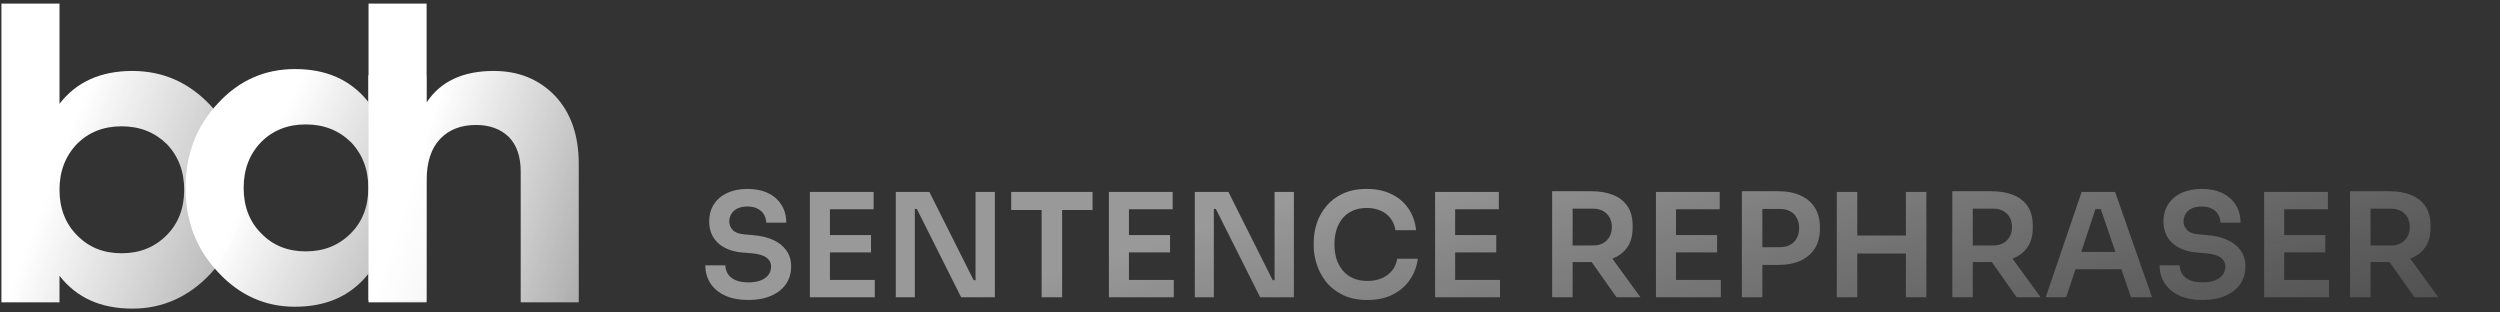 <svg width="208" height="26" viewBox="0 0 208 26" fill="none" xmlns="http://www.w3.org/2000/svg">
<rect x="0" y="0" width="208" height="26" fill="#333333" stroke="none"/>
<g clip-path="url(#clip0_654_10451)">
<path d="M11.017 5.903C8.395 5.903 6.373 6.801 4.95 8.636V0.299H0.119V25.152H4.95V22.943C6.373 24.778 8.395 25.677 11.017 25.677C13.526 25.677 15.698 24.703 17.496 22.793C19.256 20.883 20.155 18.561 20.155 15.79C20.155 13.018 19.256 10.659 17.496 8.749C15.698 6.839 13.526 5.903 11.017 5.903ZM6.41 19.572C5.437 18.598 4.95 17.325 4.95 15.79C4.95 14.254 5.437 12.981 6.41 11.97C7.384 10.996 8.62 10.509 10.118 10.509C11.616 10.509 12.852 10.996 13.863 11.97C14.837 12.981 15.324 14.254 15.324 15.79C15.324 17.325 14.837 18.598 13.863 19.572C12.852 20.583 11.616 21.07 10.118 21.07C8.62 21.07 7.384 20.583 6.41 19.572Z" fill="url(#paint0_linear_654_10451)"/>
<path d="M30.645 8.48C29.184 6.645 27.162 5.746 24.54 5.746C22.031 5.746 19.896 6.682 18.136 8.592C16.338 10.502 15.44 12.862 15.44 15.633C15.44 18.404 16.338 20.727 18.136 22.637C19.896 24.546 22.031 25.52 24.54 25.52C27.162 25.52 29.184 24.621 30.645 22.786V24.996H35.476V6.27H30.645V8.48ZM21.731 19.416C20.757 18.442 20.271 17.169 20.271 15.633C20.271 14.098 20.757 12.824 21.731 11.813C22.705 10.839 23.941 10.352 25.439 10.352C26.937 10.352 28.173 10.839 29.184 11.813C30.157 12.824 30.645 14.098 30.645 15.633C30.645 17.169 30.157 18.442 29.184 19.416C28.173 20.427 26.937 20.914 25.439 20.914C23.941 20.914 22.705 20.427 21.731 19.416Z" fill="url(#paint1_linear_654_10451)"/>
<path d="M41.075 5.903C38.528 5.903 36.655 6.764 35.494 8.524V0.299H30.663V25.152H35.494V15.041C35.494 13.505 35.869 12.344 36.618 11.558C37.367 10.771 38.378 10.397 39.614 10.397C40.737 10.397 41.636 10.734 42.31 11.37C42.984 12.044 43.322 13.018 43.322 14.254V25.152H48.153V13.655C48.153 11.221 47.478 9.348 46.168 7.962C44.819 6.577 43.134 5.903 41.075 5.903Z" fill="url(#paint2_linear_654_10451)"/>
</g>
<path opacity="0.5" d="M62.283 24.958C61.507 24.958 60.851 24.834 60.315 24.586C59.787 24.338 59.383 23.998 59.103 23.566C58.823 23.126 58.683 22.63 58.683 22.078H60.351C60.351 22.31 60.415 22.538 60.543 22.762C60.671 22.978 60.875 23.154 61.155 23.29C61.443 23.426 61.819 23.494 62.283 23.494C62.699 23.494 63.047 23.434 63.327 23.314C63.607 23.194 63.815 23.038 63.951 22.846C64.087 22.646 64.155 22.422 64.155 22.174C64.155 21.862 64.023 21.614 63.759 21.43C63.495 21.238 63.087 21.118 62.535 21.07L61.767 21.01C60.927 20.938 60.255 20.678 59.751 20.23C59.255 19.774 59.007 19.174 59.007 18.43C59.007 17.87 59.139 17.39 59.403 16.99C59.667 16.582 60.035 16.27 60.507 16.054C60.987 15.83 61.547 15.718 62.187 15.718C62.851 15.718 63.423 15.834 63.903 16.066C64.383 16.298 64.755 16.626 65.019 17.05C65.283 17.466 65.415 17.958 65.415 18.526H63.747C63.747 18.286 63.687 18.066 63.567 17.866C63.455 17.658 63.283 17.494 63.051 17.374C62.827 17.246 62.539 17.182 62.187 17.182C61.851 17.182 61.571 17.238 61.347 17.35C61.123 17.462 60.955 17.614 60.843 17.806C60.731 17.998 60.675 18.206 60.675 18.43C60.675 18.702 60.775 18.942 60.975 19.15C61.175 19.35 61.491 19.466 61.923 19.498L62.691 19.57C63.315 19.618 63.863 19.75 64.335 19.966C64.807 20.182 65.171 20.474 65.427 20.842C65.691 21.21 65.823 21.654 65.823 22.174C65.823 22.726 65.679 23.214 65.391 23.638C65.103 24.054 64.691 24.378 64.155 24.61C63.627 24.842 63.003 24.958 62.283 24.958ZM67.381 24.73V15.97H69.049V24.73H67.381ZM68.809 24.73V23.29H72.781V24.73H68.809ZM68.809 20.998V19.558H72.469V20.998H68.809ZM68.809 17.41V15.97H72.685V17.41H68.809ZM74.529 24.73V15.97H77.325L81.009 23.314H81.405L81.165 23.53V15.97H82.773V24.73H79.965L76.281 17.386H75.873L76.113 17.17V24.73H74.529ZM86.663 24.73V17.23H88.368V24.73H86.663ZM84.132 17.47V15.97H90.9V17.47H84.132ZM92.26 24.73V15.97H93.928V24.73H92.26ZM93.688 24.73V23.29H97.66V24.73H93.688ZM93.688 20.998V19.558H97.348V20.998H93.688ZM93.688 17.41V15.97H97.564V17.41H93.688ZM99.408 24.73V15.97H102.204L105.888 23.314H106.284L106.044 23.53V15.97H107.652V24.73H104.844L101.16 17.386H100.752L100.992 17.17V24.73H99.408ZM113.762 24.958C112.97 24.958 112.29 24.818 111.722 24.538C111.154 24.258 110.69 23.894 110.33 23.446C109.978 22.998 109.718 22.51 109.55 21.982C109.382 21.454 109.298 20.946 109.298 20.458V20.194C109.298 19.65 109.382 19.114 109.55 18.586C109.726 18.058 109.994 17.578 110.354 17.146C110.714 16.714 111.17 16.37 111.722 16.114C112.282 15.85 112.942 15.718 113.702 15.718C114.494 15.718 115.182 15.862 115.766 16.15C116.358 16.43 116.83 16.83 117.182 17.35C117.534 17.862 117.746 18.462 117.818 19.15H116.102C116.038 18.75 115.894 18.414 115.67 18.142C115.454 17.862 115.178 17.654 114.842 17.518C114.506 17.374 114.126 17.302 113.702 17.302C113.27 17.302 112.886 17.378 112.55 17.53C112.214 17.674 111.934 17.882 111.71 18.154C111.486 18.426 111.314 18.746 111.194 19.114C111.082 19.482 111.026 19.89 111.026 20.338C111.026 20.77 111.082 21.17 111.194 21.538C111.314 21.906 111.49 22.23 111.722 22.51C111.954 22.782 112.238 22.994 112.574 23.146C112.918 23.298 113.314 23.374 113.762 23.374C114.418 23.374 114.97 23.214 115.418 22.894C115.874 22.566 116.15 22.11 116.246 21.526H117.962C117.882 22.15 117.67 22.722 117.326 23.242C116.982 23.762 116.51 24.178 115.91 24.49C115.31 24.802 114.594 24.958 113.762 24.958ZM119.4 24.73V15.97H121.068V24.73H119.4ZM120.828 24.73V23.29H124.8V24.73H120.828ZM120.828 20.998V19.558H124.488V20.998H120.828ZM120.828 17.41V15.97H124.704V17.41H120.828ZM129.139 24.73V15.91H130.843V24.73H129.139ZM134.491 24.73L131.803 20.914H133.711L136.483 24.73H134.491ZM130.339 21.802V20.422H132.571C132.883 20.422 133.151 20.358 133.375 20.23C133.607 20.102 133.787 19.922 133.915 19.69C134.043 19.458 134.107 19.194 134.107 18.898C134.107 18.594 134.043 18.326 133.915 18.094C133.787 17.862 133.607 17.682 133.375 17.554C133.151 17.426 132.883 17.362 132.571 17.362H130.339V15.91H132.391C133.095 15.91 133.703 16.014 134.215 16.222C134.735 16.43 135.135 16.746 135.415 17.17C135.695 17.594 135.835 18.126 135.835 18.766V18.958C135.835 19.606 135.691 20.138 135.403 20.554C135.123 20.97 134.727 21.282 134.215 21.49C133.703 21.698 133.095 21.802 132.391 21.802H130.339ZM137.775 24.73V15.97H139.443V24.73H137.775ZM139.203 24.73V23.29H143.175V24.73H139.203ZM139.203 20.998V19.558H142.863V20.998H139.203ZM139.203 17.41V15.97H143.079V17.41H139.203ZM146.388 22.042V20.566H148.092C148.436 20.566 148.724 20.498 148.956 20.362C149.196 20.226 149.376 20.038 149.496 19.798C149.624 19.558 149.688 19.282 149.688 18.97C149.688 18.658 149.624 18.382 149.496 18.142C149.376 17.902 149.196 17.718 148.956 17.59C148.724 17.454 148.436 17.386 148.092 17.386H146.388V15.91H147.948C148.684 15.91 149.308 16.03 149.82 16.27C150.34 16.51 150.736 16.854 151.008 17.302C151.28 17.742 151.416 18.266 151.416 18.874V19.066C151.416 19.674 151.28 20.202 151.008 20.65C150.736 21.09 150.34 21.434 149.82 21.682C149.308 21.922 148.684 22.042 147.948 22.042H146.388ZM144.924 24.73V15.91H146.628V24.73H144.924ZM158.57 24.73V15.97H160.274V24.73H158.57ZM152.822 24.73V15.97H154.526V24.73H152.822ZM154.214 21.094V19.594H158.882V21.094H154.214ZM162.432 24.73V15.91H164.136V24.73H162.432ZM167.784 24.73L165.096 20.914H167.004L169.776 24.73H167.784ZM163.632 21.802V20.422H165.864C166.176 20.422 166.444 20.358 166.668 20.23C166.9 20.102 167.08 19.922 167.208 19.69C167.336 19.458 167.4 19.194 167.4 18.898C167.4 18.594 167.336 18.326 167.208 18.094C167.08 17.862 166.9 17.682 166.668 17.554C166.444 17.426 166.176 17.362 165.864 17.362H163.632V15.91H165.684C166.388 15.91 166.996 16.014 167.508 16.222C168.028 16.43 168.428 16.746 168.708 17.17C168.988 17.594 169.128 18.126 169.128 18.766V18.958C169.128 19.606 168.984 20.138 168.696 20.554C168.416 20.97 168.02 21.282 167.508 21.49C166.996 21.698 166.388 21.802 165.684 21.802H163.632ZM170.204 24.73L173.192 15.97H175.976L179.048 24.73H177.296L174.692 17.134L175.304 17.398H173.804L174.428 17.134L171.908 24.73H170.204ZM172.292 22.402L172.832 20.962H176.384L176.912 22.402H172.292ZM183.279 24.958C182.503 24.958 181.847 24.834 181.311 24.586C180.783 24.338 180.379 23.998 180.099 23.566C179.819 23.126 179.679 22.63 179.679 22.078H181.347C181.347 22.31 181.411 22.538 181.539 22.762C181.667 22.978 181.871 23.154 182.151 23.29C182.439 23.426 182.815 23.494 183.279 23.494C183.695 23.494 184.043 23.434 184.323 23.314C184.603 23.194 184.811 23.038 184.947 22.846C185.083 22.646 185.151 22.422 185.151 22.174C185.151 21.862 185.019 21.614 184.755 21.43C184.491 21.238 184.083 21.118 183.531 21.07L182.763 21.01C181.923 20.938 181.251 20.678 180.747 20.23C180.251 19.774 180.003 19.174 180.003 18.43C180.003 17.87 180.135 17.39 180.399 16.99C180.663 16.582 181.031 16.27 181.503 16.054C181.983 15.83 182.543 15.718 183.183 15.718C183.847 15.718 184.419 15.834 184.899 16.066C185.379 16.298 185.751 16.626 186.015 17.05C186.279 17.466 186.411 17.958 186.411 18.526H184.743C184.743 18.286 184.683 18.066 184.563 17.866C184.451 17.658 184.279 17.494 184.047 17.374C183.823 17.246 183.535 17.182 183.183 17.182C182.847 17.182 182.567 17.238 182.343 17.35C182.119 17.462 181.951 17.614 181.839 17.806C181.727 17.998 181.671 18.206 181.671 18.43C181.671 18.702 181.771 18.942 181.971 19.15C182.171 19.35 182.487 19.466 182.919 19.498L183.687 19.57C184.311 19.618 184.859 19.75 185.331 19.966C185.803 20.182 186.167 20.474 186.423 20.842C186.687 21.21 186.819 21.654 186.819 22.174C186.819 22.726 186.675 23.214 186.387 23.638C186.099 24.054 185.687 24.378 185.151 24.61C184.623 24.842 183.999 24.958 183.279 24.958ZM188.377 24.73V15.97H190.045V24.73H188.377ZM189.805 24.73V23.29H193.777V24.73H189.805ZM189.805 20.998V19.558H193.465V20.998H189.805ZM189.805 17.41V15.97H193.681V17.41H189.805ZM195.525 24.73V15.91H197.229V24.73H195.525ZM200.877 24.73L198.189 20.914H200.097L202.869 24.73H200.877ZM196.725 21.802V20.422H198.957C199.269 20.422 199.537 20.358 199.761 20.23C199.993 20.102 200.173 19.922 200.301 19.69C200.429 19.458 200.493 19.194 200.493 18.898C200.493 18.594 200.429 18.326 200.301 18.094C200.173 17.862 199.993 17.682 199.761 17.554C199.537 17.426 199.269 17.362 198.957 17.362H196.725V15.91H198.777C199.481 15.91 200.089 16.014 200.601 16.222C201.121 16.43 201.521 16.746 201.801 17.17C202.081 17.594 202.221 18.126 202.221 18.766V18.958C202.221 19.606 202.077 20.138 201.789 20.554C201.509 20.97 201.113 21.282 200.601 21.49C200.089 21.698 199.481 21.802 198.777 21.802H196.725Z" fill="url(#paint3_linear_654_10451)"/>
<defs>
<linearGradient id="paint0_linear_654_10451" x1="10.137" y1="-0.382" x2="53.383" y2="15.918" gradientUnits="userSpaceOnUse">
<stop stop-color="white"/>
<stop offset="1" stop-color="white" stop-opacity="0"/>
</linearGradient>
<linearGradient id="paint1_linear_654_10451" x1="25.457" y1="5.746" x2="65.073" y2="25.424" gradientUnits="userSpaceOnUse">
<stop stop-color="white"/>
<stop offset="1" stop-color="white" stop-opacity="0"/>
</linearGradient>
<linearGradient id="paint2_linear_654_10451" x1="39.408" y1="-0.382" x2="78.152" y2="12.627" gradientUnits="userSpaceOnUse">
<stop stop-color="white"/>
<stop offset="1" stop-color="white" stop-opacity="0"/>
</linearGradient>
<linearGradient id="paint3_linear_654_10451" x1="126.165" y1="11" x2="141.38" y2="61.779" gradientUnits="userSpaceOnUse">
<stop stop-color="white"/>
<stop offset="1" stop-color="#DBDBDB" stop-opacity="0"/>
</linearGradient>
<clipPath id="clip0_654_10451">
<rect width="48.215" height="25.46" fill="white" transform="translate(0 0.27)"/>
</clipPath>
</defs>
</svg>
